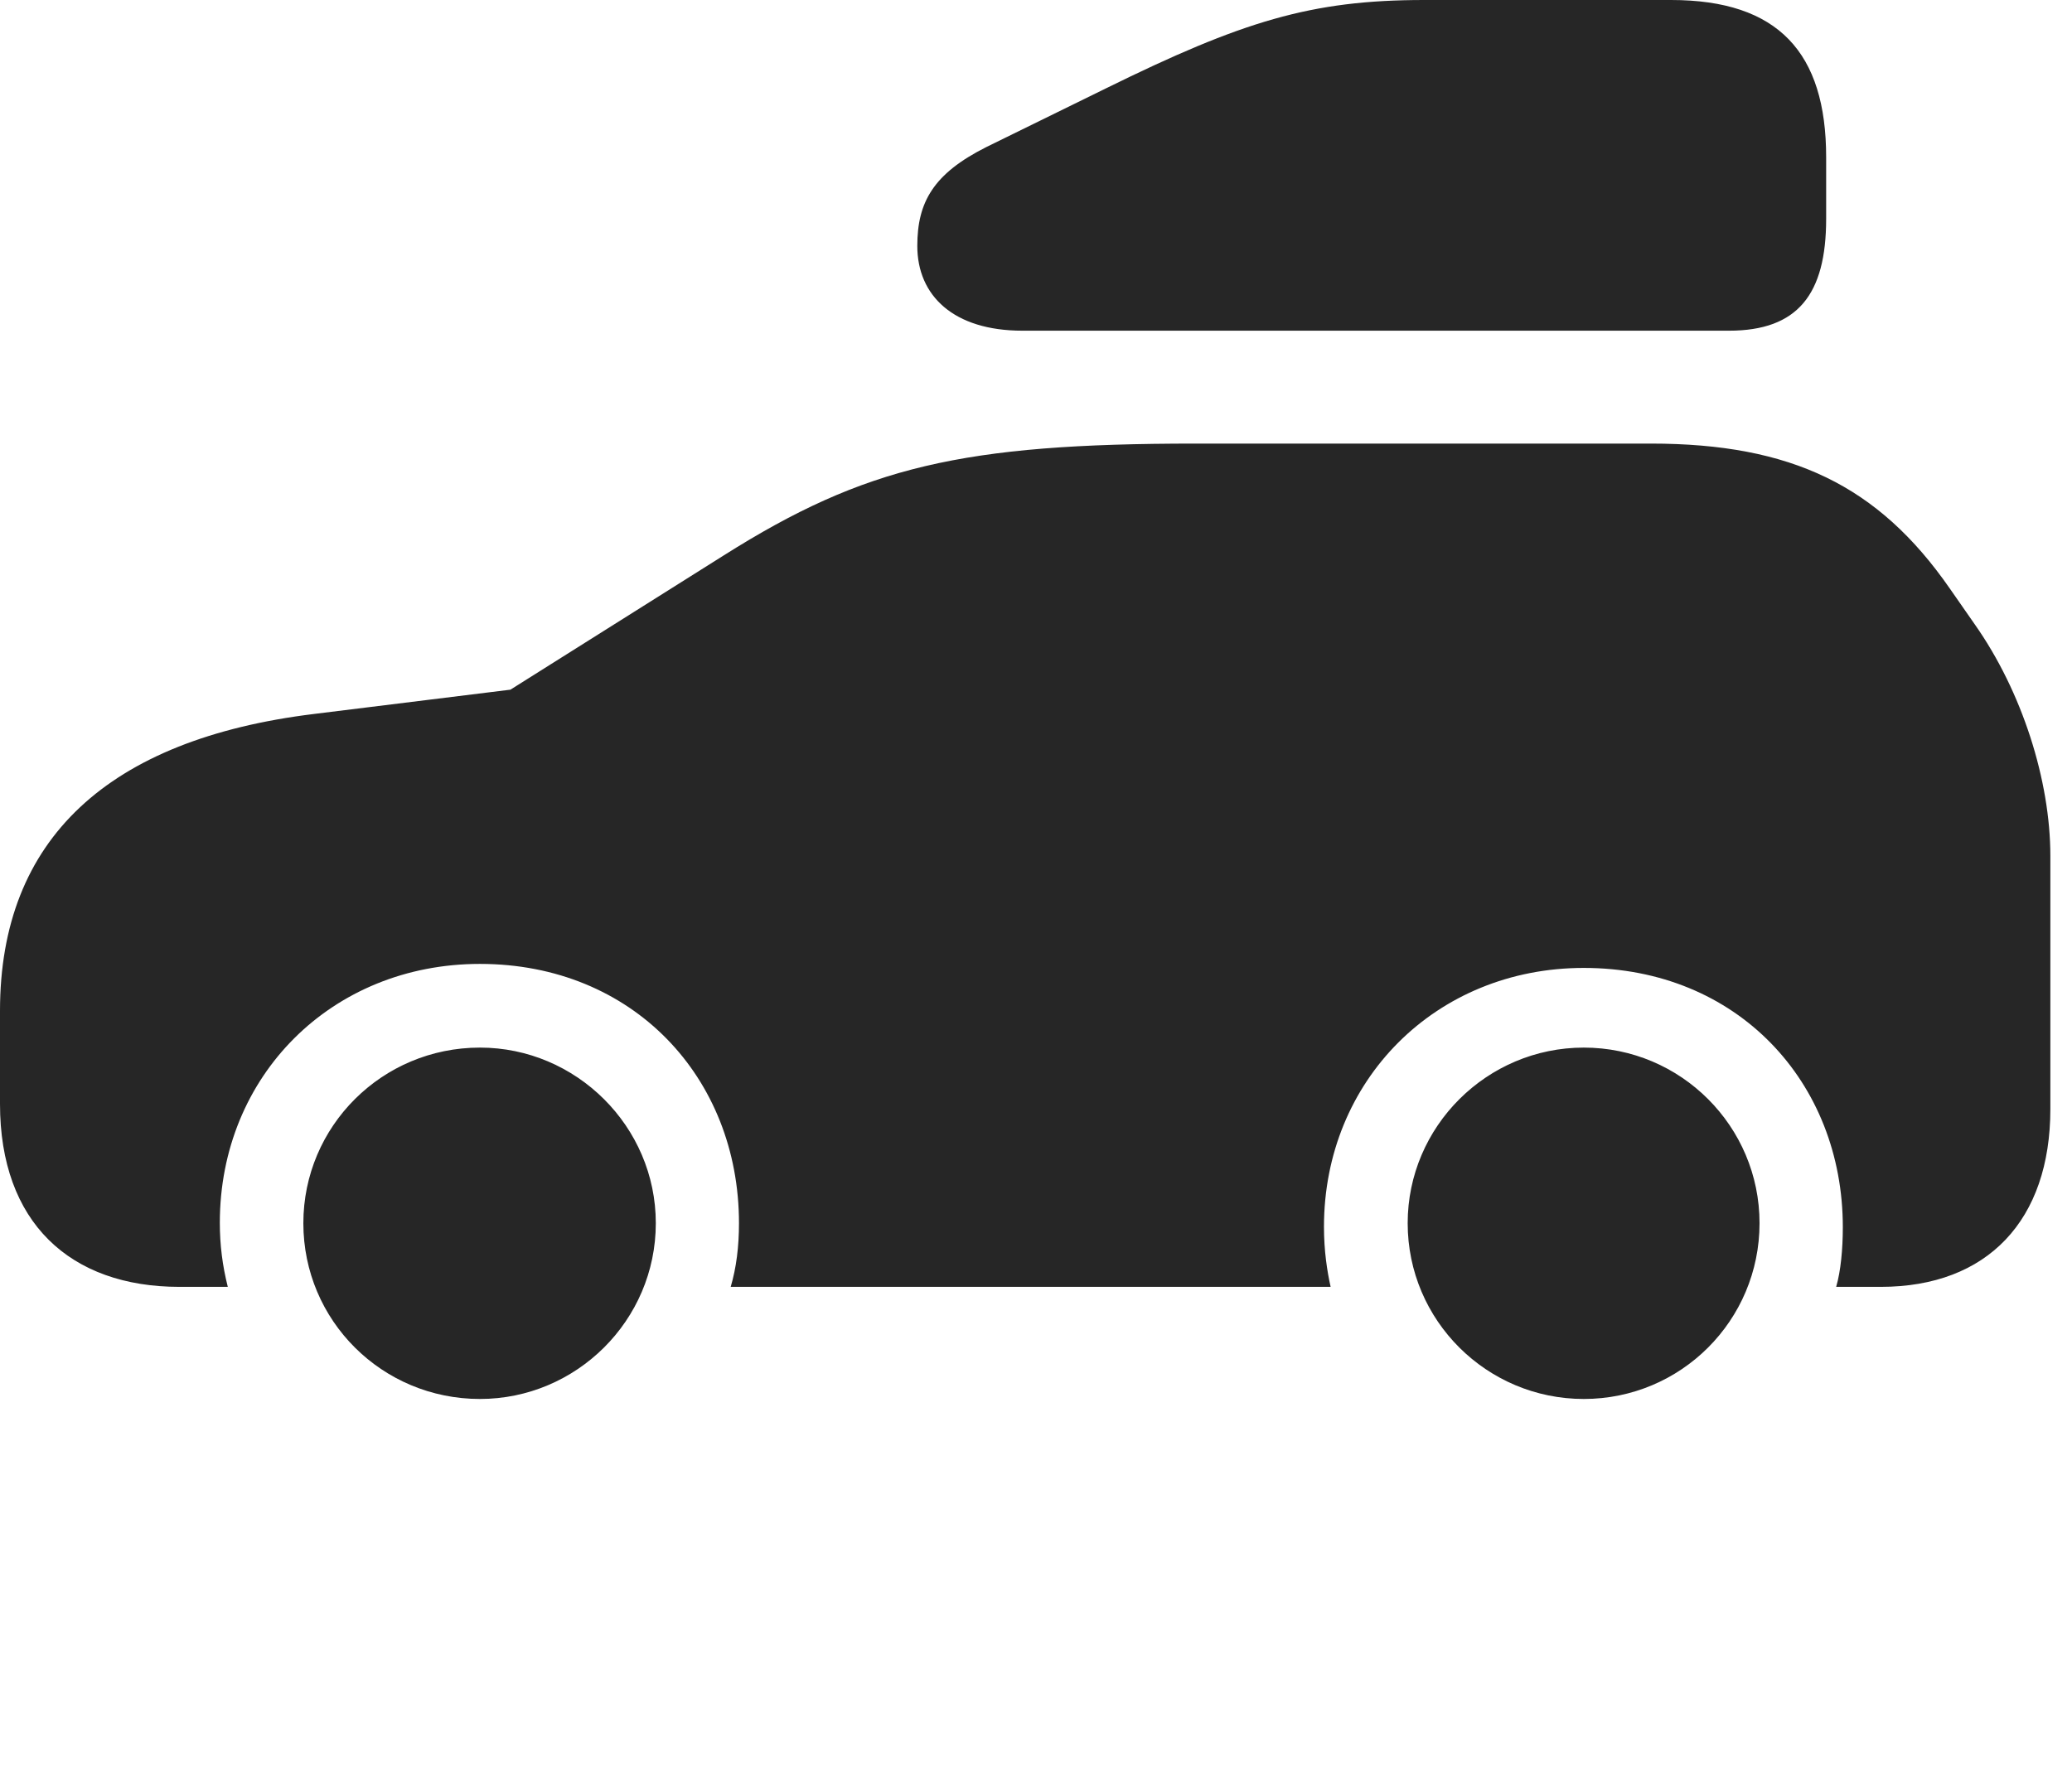 <?xml version="1.0" encoding="UTF-8"?>
<!--Generator: Apple Native CoreSVG 326-->
<!DOCTYPE svg PUBLIC "-//W3C//DTD SVG 1.1//EN" "http://www.w3.org/Graphics/SVG/1.1/DTD/svg11.dtd">
<svg version="1.1" xmlns="http://www.w3.org/2000/svg" xmlns:xlink="http://www.w3.org/1999/xlink"
       viewBox="0 0 34.555 29.519">
       <g>
              <rect height="29.519" opacity="0" width="34.555" x="0" y="0" />
              <path d="M2.993 21.465L3.799 21.465C3.71 21.112 3.666 20.765 3.666 20.396C3.666 17.947 5.53 16.078 8.004 16.078C10.556 16.078 12.324 17.973 12.324 20.403C12.324 20.795 12.28 21.145 12.186 21.465L22.191 21.465C22.132 21.2 22.08 20.863 22.08 20.463C22.08 18.022 23.945 16.145 26.413 16.145C28.973 16.145 30.733 18.048 30.733 20.47C30.733 20.832 30.699 21.2 30.622 21.465L31.365 21.465C33.15 21.465 34.194 20.349 34.194 18.499L34.194 14.277C34.194 13.02 33.724 11.537 32.934 10.415L32.514 9.812C31.325 8.101 29.879 7.399 27.531 7.399L19.939 7.399C16.057 7.399 14.421 7.781 12.075 9.261L8.512 11.504L5.236 11.909C1.809 12.33 0 13.992 0 16.86L0 18.413C0 20.39 1.168 21.465 2.993 21.465ZM8.004 23.335C9.607 23.335 10.937 22.029 10.937 20.403C10.937 18.787 9.607 17.474 8.004 17.474C6.372 17.474 5.059 18.787 5.059 20.403C5.059 22.027 6.372 23.335 8.004 23.335ZM26.413 23.335C28.031 23.335 29.344 22.027 29.344 20.403C29.344 18.787 28.031 17.474 26.413 17.474C24.799 17.474 23.476 18.789 23.476 20.403C23.476 22.027 24.797 23.335 26.413 23.335Z"
                     fill="currentColor" fill-opacity="0.85" />
              <path d="M17.051 5.516L28.834 5.516C29.981 5.516 30.455 4.911 30.455 3.65L30.455 2.624C30.455 0.879 29.658 0 27.868 0L23.753 0C21.863 0 20.718 0.355 18.44 1.476L16.447 2.454C15.568 2.897 15.298 3.369 15.298 4.102C15.298 4.933 15.904 5.516 17.051 5.516Z"
                     fill="currentColor" fill-opacity="0.85" />
       </g>
</svg>